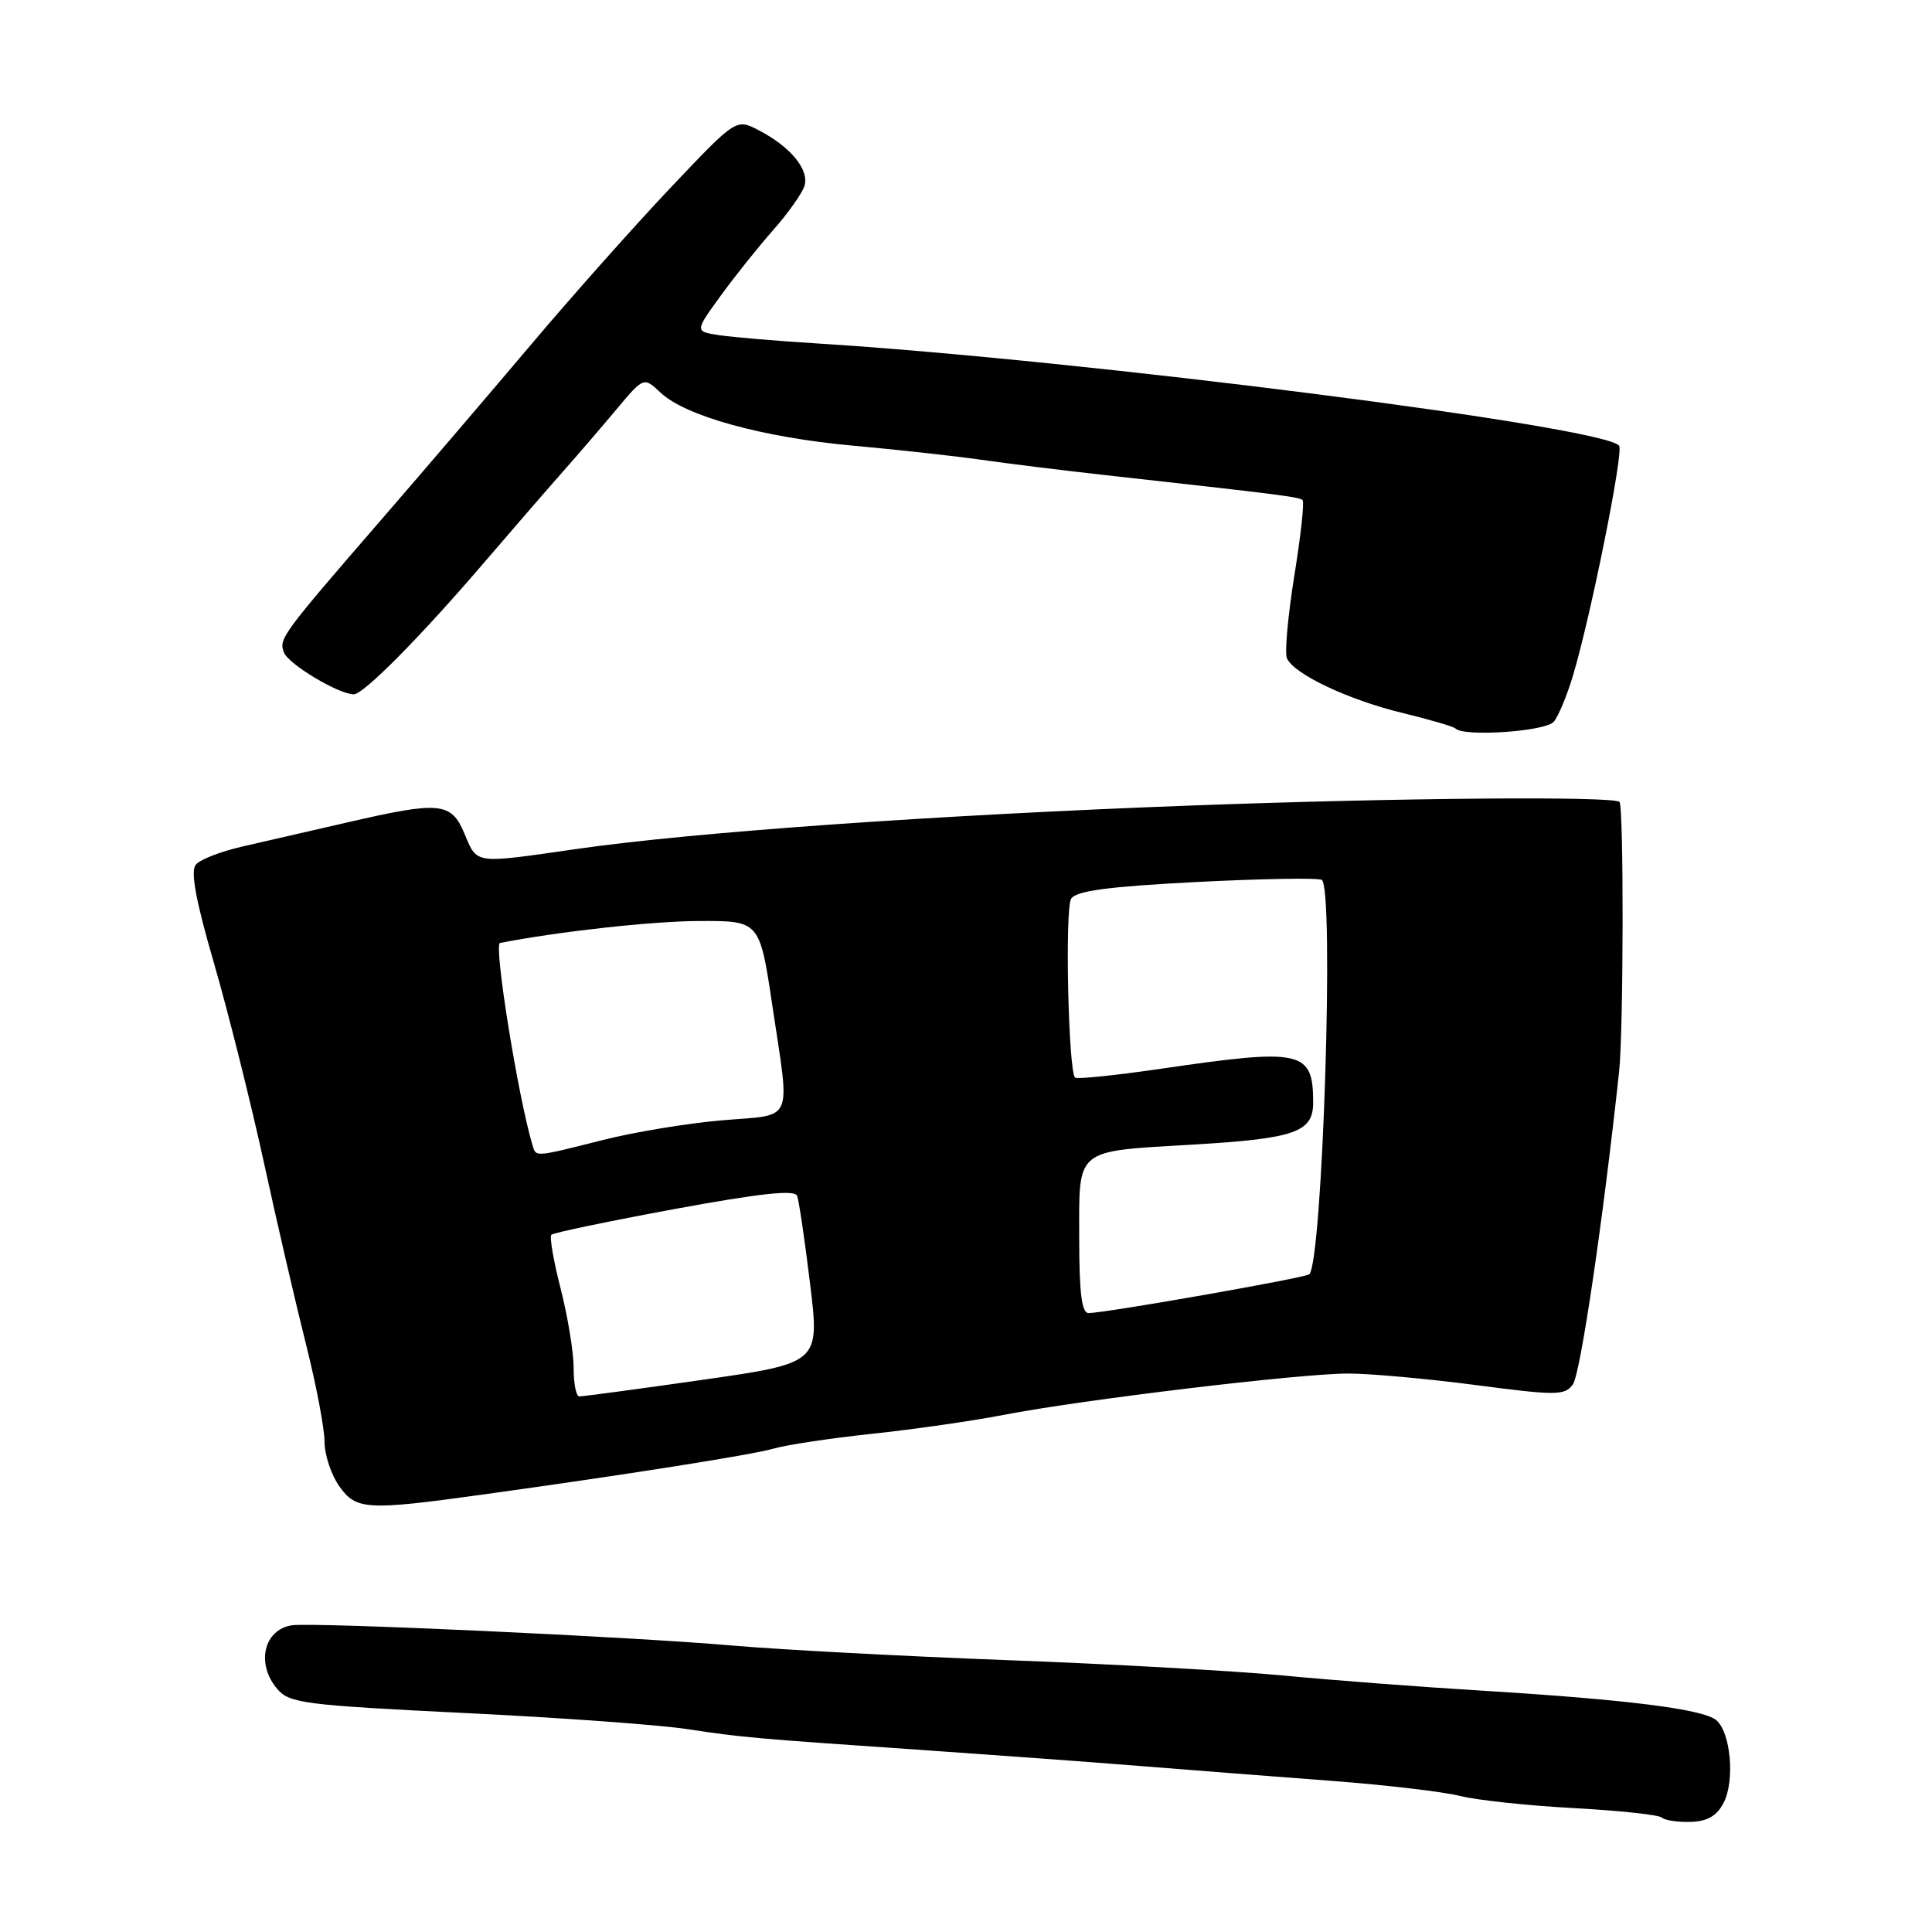 <?xml version="1.0" encoding="UTF-8" standalone="no"?>
<!DOCTYPE svg PUBLIC "-//W3C//DTD SVG 1.1//EN" "http://www.w3.org/Graphics/SVG/1.1/DTD/svg11.dtd" >
<svg xmlns="http://www.w3.org/2000/svg" xmlns:xlink="http://www.w3.org/1999/xlink" version="1.1" viewBox="0 0 256 256">
 <g >
 <path fill="currentColor"
d=" M 228.39 238.88 C 229.91 235.95 229.33 229.52 227.40 227.92 C 225.65 226.47 215.61 225.20 196.50 224.03 C 188.25 223.53 176.32 222.62 170.00 222.01 C 163.68 221.41 147.25 220.49 133.50 219.98 C 119.75 219.46 103.33 218.59 97.00 218.04 C 83.80 216.88 41.40 214.93 38.67 215.36 C 34.93 215.94 33.90 220.50 36.75 223.81 C 38.36 225.69 40.37 225.94 61.50 226.98 C 74.15 227.59 87.47 228.56 91.10 229.12 C 98.24 230.21 99.75 230.35 123.00 231.94 C 131.53 232.53 144.12 233.45 151.00 234.00 C 157.88 234.55 169.35 235.44 176.50 235.98 C 183.65 236.52 191.30 237.42 193.50 237.98 C 195.70 238.53 202.45 239.26 208.50 239.58 C 214.55 239.91 219.81 240.47 220.20 240.84 C 220.58 241.20 222.30 241.46 224.01 241.41 C 226.24 241.34 227.48 240.63 228.39 238.88 Z  M 63.72 198.07 C 82.76 195.44 99.74 192.76 102.50 191.95 C 104.15 191.46 110.00 190.58 115.50 189.99 C 121.00 189.41 128.88 188.28 133.00 187.48 C 143.36 185.47 172.26 182.00 178.64 182.00 C 181.53 182.00 189.15 182.69 195.57 183.53 C 206.23 184.93 207.34 184.92 208.41 183.45 C 209.41 182.09 212.41 161.77 214.54 142.00 C 215.13 136.54 215.17 106.84 214.59 106.26 C 213.81 105.48 185.51 105.71 158.00 106.73 C 123.99 107.99 91.75 110.27 76.22 112.52 C 62.74 114.46 63.25 114.53 61.56 110.50 C 59.80 106.27 58.32 106.13 46.00 108.98 C 41.33 110.06 35.13 111.48 32.24 112.14 C 29.34 112.79 26.51 113.88 25.95 114.57 C 25.22 115.44 25.93 119.29 28.36 127.65 C 30.25 134.17 33.22 146.03 34.96 154.00 C 36.69 161.97 39.22 172.86 40.56 178.18 C 41.90 183.51 43.00 189.29 43.00 191.03 C 43.00 192.77 43.89 195.44 44.98 196.97 C 47.19 200.07 48.61 200.16 63.72 198.07 Z  M 205.89 95.63 C 206.52 94.87 207.68 92.06 208.47 89.38 C 210.85 81.34 215.13 60.01 214.55 59.08 C 212.99 56.56 143.36 47.68 108.00 45.49 C 102.78 45.16 97.05 44.68 95.28 44.41 C 92.06 43.92 92.06 43.92 95.48 39.21 C 97.36 36.62 100.49 32.70 102.44 30.50 C 104.38 28.30 106.25 25.68 106.58 24.68 C 107.29 22.53 104.79 19.46 100.52 17.25 C 97.54 15.71 97.54 15.71 88.93 24.79 C 84.20 29.79 75.86 39.15 70.41 45.61 C 64.96 52.06 56.23 62.27 51.00 68.31 C 37.28 84.15 36.92 84.63 37.62 86.45 C 38.22 88.01 44.87 92.00 46.88 92.00 C 48.18 92.00 55.74 84.36 64.14 74.55 C 67.94 70.12 72.63 64.70 74.58 62.50 C 76.53 60.30 79.74 56.57 81.71 54.21 C 85.30 49.93 85.30 49.93 87.54 52.04 C 90.85 55.15 101.11 57.97 113.00 59.05 C 118.77 59.57 126.42 60.41 130.00 60.92 C 133.57 61.43 141.00 62.35 146.50 62.96 C 169.73 65.54 172.18 65.85 172.60 66.27 C 172.85 66.52 172.36 71.01 171.51 76.25 C 170.67 81.49 170.22 86.41 170.51 87.18 C 171.31 89.26 178.66 92.75 185.95 94.50 C 189.49 95.36 192.60 96.27 192.86 96.53 C 194.00 97.67 204.82 96.92 205.89 95.63 Z  M 76.01 181.25 C 76.01 179.19 75.24 174.48 74.30 170.79 C 73.35 167.11 72.79 163.87 73.06 163.61 C 73.32 163.35 80.65 161.82 89.35 160.21 C 100.77 158.11 105.30 157.62 105.62 158.45 C 105.87 159.09 106.64 164.34 107.34 170.11 C 108.62 180.61 108.62 180.61 93.06 182.84 C 84.50 184.06 77.16 185.05 76.75 185.03 C 76.34 185.01 76.00 183.31 76.01 181.25 Z  M 143.00 163.98 C 143.00 152.01 142.28 152.60 158.14 151.66 C 171.58 150.87 174.00 150.02 174.00 146.11 C 174.00 139.19 172.57 138.87 153.87 141.61 C 147.83 142.49 142.69 143.02 142.45 142.79 C 141.56 141.90 141.09 120.44 141.93 119.09 C 142.59 118.04 146.79 117.48 158.55 116.87 C 167.21 116.43 174.67 116.30 175.14 116.59 C 176.82 117.62 175.25 167.08 173.49 168.85 C 173.02 169.31 146.54 173.97 144.25 173.99 C 143.33 174.00 143.00 171.33 143.00 163.98 Z  M 70.56 151.75 C 68.65 145.39 65.39 125.12 66.25 124.95 C 73.94 123.44 86.42 122.06 92.58 122.04 C 100.66 122.00 100.66 122.00 102.34 133.25 C 104.70 149.06 105.33 147.63 95.75 148.44 C 91.21 148.82 84.05 150.00 79.83 151.07 C 70.76 153.36 71.04 153.33 70.56 151.75 Z "/>
</g>
</svg>